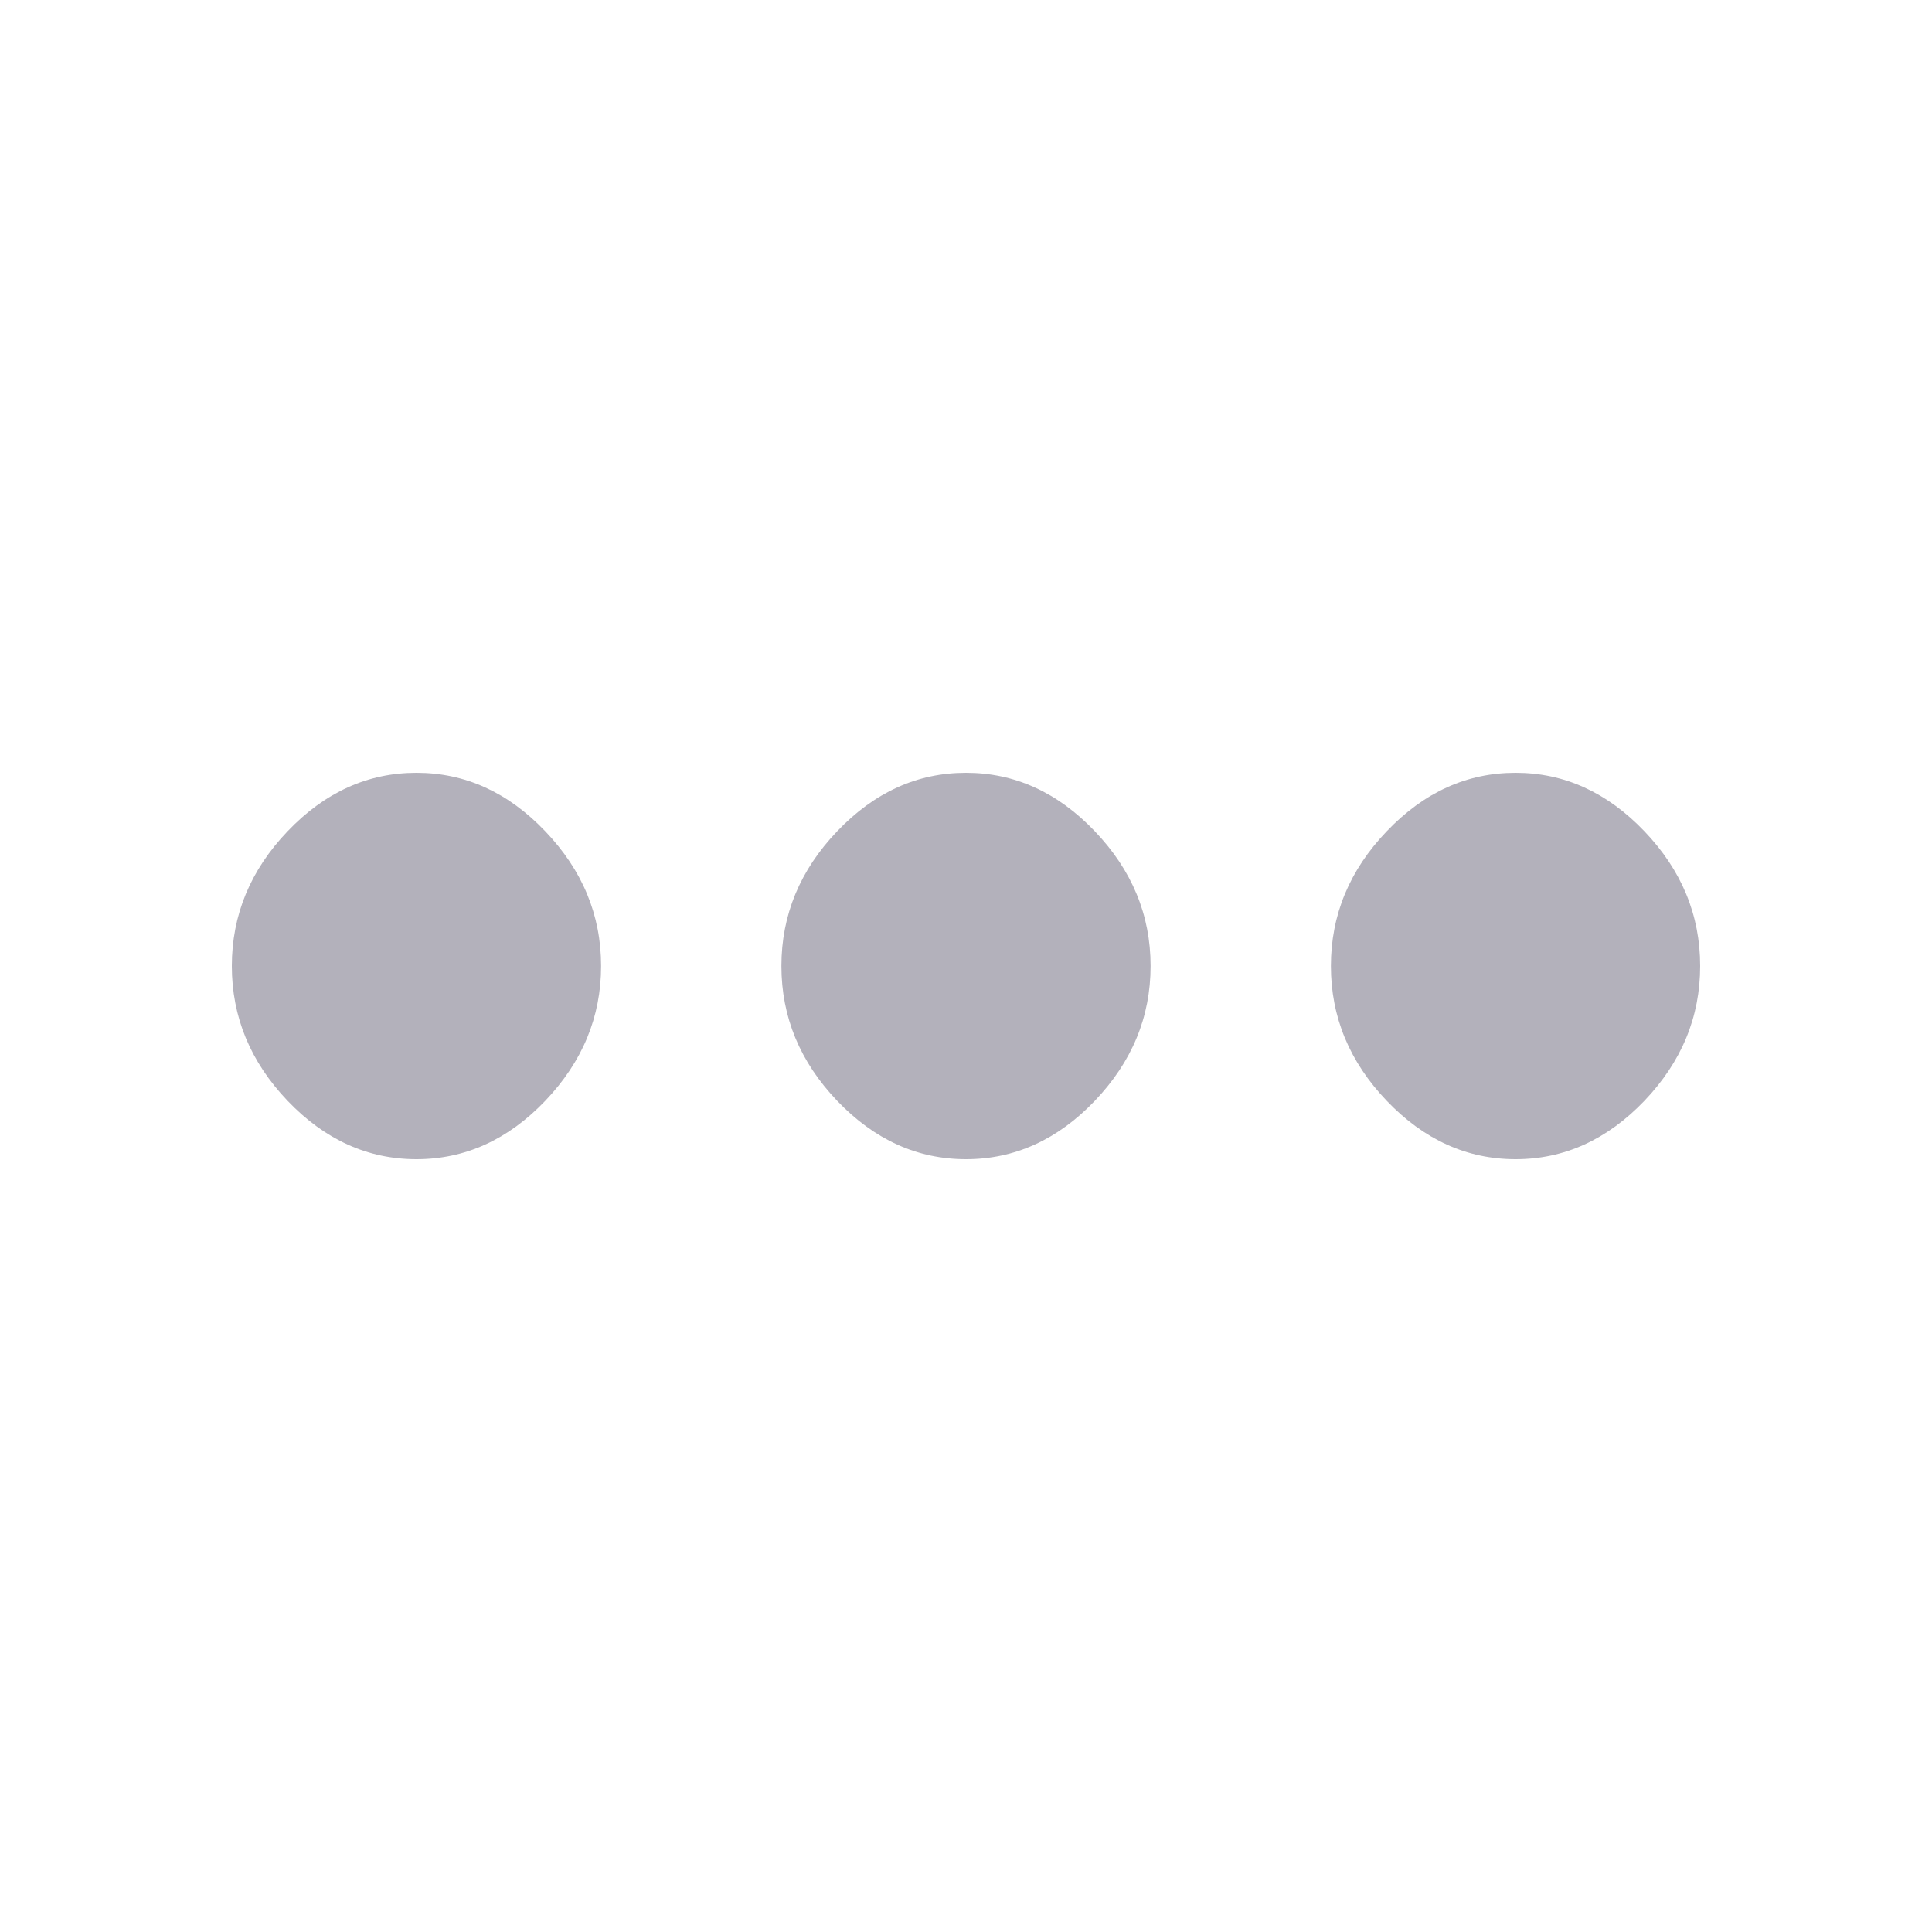 <svg width="24" height="24" viewBox="0 0 24 24" fill="none" xmlns="http://www.w3.org/2000/svg">
<path fill-rule="evenodd" clip-rule="evenodd" d="M10.4 10.326C10.862 9.842 11.395 9.6 12 9.6C12.604 9.6 13.138 9.842 13.6 10.326C14.062 10.809 14.293 11.367 14.293 12C14.293 12.633 14.062 13.191 13.6 13.675C13.138 14.158 12.604 14.4 12 14.4C11.395 14.4 10.862 14.158 10.4 13.675C9.938 13.191 9.707 12.633 9.707 12C9.707 11.367 9.938 10.809 10.4 10.326ZM17.227 10.326C17.689 9.842 18.222 9.6 18.827 9.6C19.431 9.6 19.964 9.842 20.427 10.326C20.889 10.809 21.12 11.367 21.12 12C21.12 12.633 20.889 13.191 20.427 13.675C19.964 14.158 19.431 14.4 18.827 14.4C18.222 14.4 17.689 14.158 17.227 13.675C16.764 13.191 16.533 12.633 16.533 12C16.533 11.367 16.764 10.809 17.227 10.326ZM3.573 10.326C4.035 9.842 4.569 9.6 5.173 9.6C5.778 9.6 6.311 9.842 6.773 10.326C7.235 10.809 7.467 11.367 7.467 12C7.467 12.633 7.235 13.191 6.773 13.675C6.311 14.158 5.778 14.4 5.173 14.4C4.569 14.4 4.035 14.158 3.573 13.675C3.111 13.191 2.88 12.633 2.88 12C2.88 11.367 3.111 10.809 3.573 10.326Z" fill="#B3B1BB"/>
</svg>
